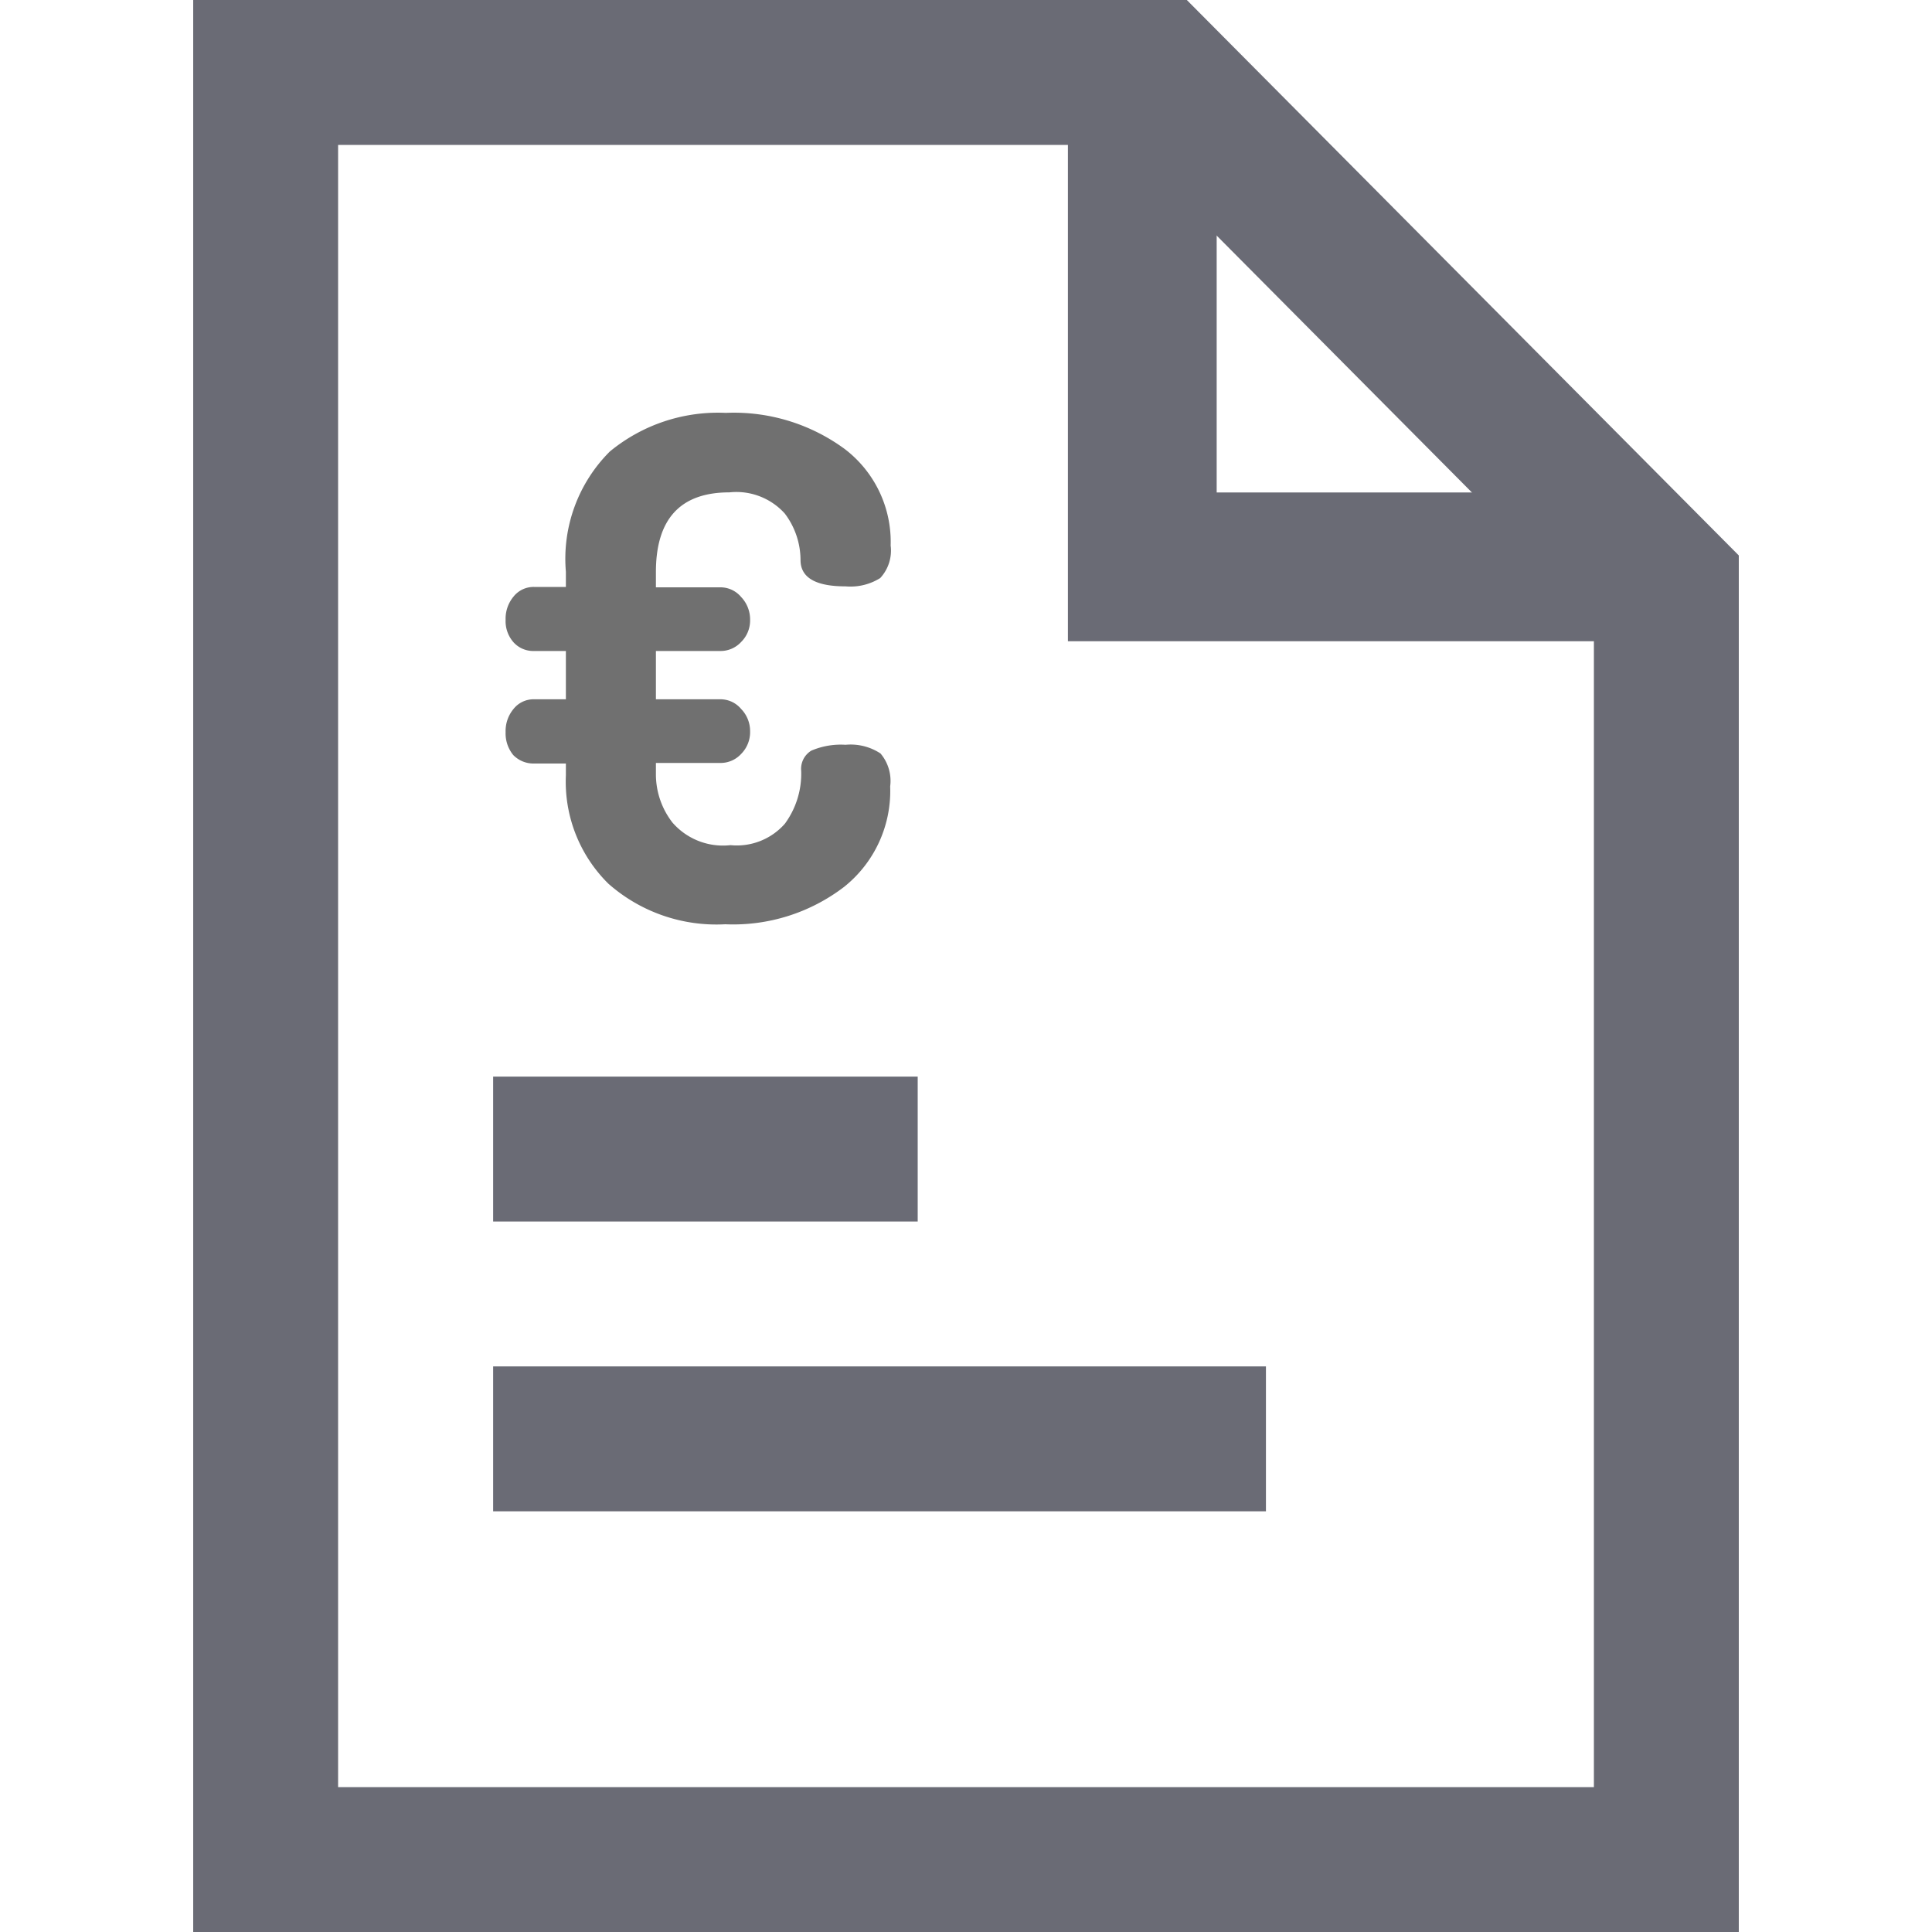 <svg xmlns="http://www.w3.org/2000/svg" width="20" height="20" viewBox="0 0 20 20"><path d="M.415-6.7a.354.354,0,0,1-.079-.237.358.358,0,0,1,.082-.24.265.265,0,0,1,.212-.1H.96v-.5H.63a.275.275,0,0,1-.212-.09A.331.331,0,0,1,.336-8.1a.358.358,0,0,1,.082-.24.265.265,0,0,1,.212-.1H.96v-.158a1.568,1.568,0,0,1,.455-1.244,1.76,1.76,0,0,1,1.2-.4,1.938,1.938,0,0,1,1.23.373,1.208,1.208,0,0,1,.477,1,.418.418,0,0,1-.108.337.581.581,0,0,1-.359.086q-.466,0-.466-.273A.8.8,0,0,0,3.226-9.2a.675.675,0,0,0-.574-.219q-.76,0-.76.825v.158h.674a.279.279,0,0,1,.208.1.336.336,0,0,1,.093.237.312.312,0,0,1-.093.229.288.288,0,0,1-.208.093H1.892v.5h.674a.279.279,0,0,1,.208.1.328.328,0,0,1,.093.229.321.321,0,0,1-.093.237.288.288,0,0,1-.208.093H1.892v.122A.814.814,0,0,0,2.064-6a.693.693,0,0,0,.6.233.662.662,0,0,0,.563-.222.876.876,0,0,0,.169-.545A.221.221,0,0,1,3.5-6.745a.775.775,0,0,1,.355-.061.561.561,0,0,1,.362.09.439.439,0,0,1,.1.341,1.27,1.27,0,0,1-.477,1.04,1.889,1.889,0,0,1-1.23.387A1.689,1.689,0,0,1,1.4-5.368,1.483,1.483,0,0,1,.96-6.49v-.122H.63A.292.292,0,0,1,.415-6.7Z" transform="translate(4.898 14.516)" fill="#707070"/><rect width="20" height="20" fill="none"/><g transform="translate(2)" fill="none"><path d="M0,0H10.286L16,5.75V20H0Z" stroke="none"/><path d="M 1.5 1.5 L 1.5 18.5 L 14.5 18.5 L 14.5 6.369 L 9.662 1.5 L 1.5 1.5 M 0 0 L 10.286 0 L 16 5.75 L 16 20 L 0 20 L 0 0 Z" stroke="none" fill="#6a6b75"/></g><path d="M-133.175,430.691v5.177h5.281" transform="translate(145 -430)" fill="none" stroke="#6a6b75" stroke-width="1.54"/><line x2="8" transform="translate(5.105 14.895)" fill="none" stroke="#6a6b75" stroke-width="1.5"/><line x2="4.395" transform="translate(5.105 11.895)" fill="none" stroke="#6a6b75" stroke-width="1.5"/></svg>